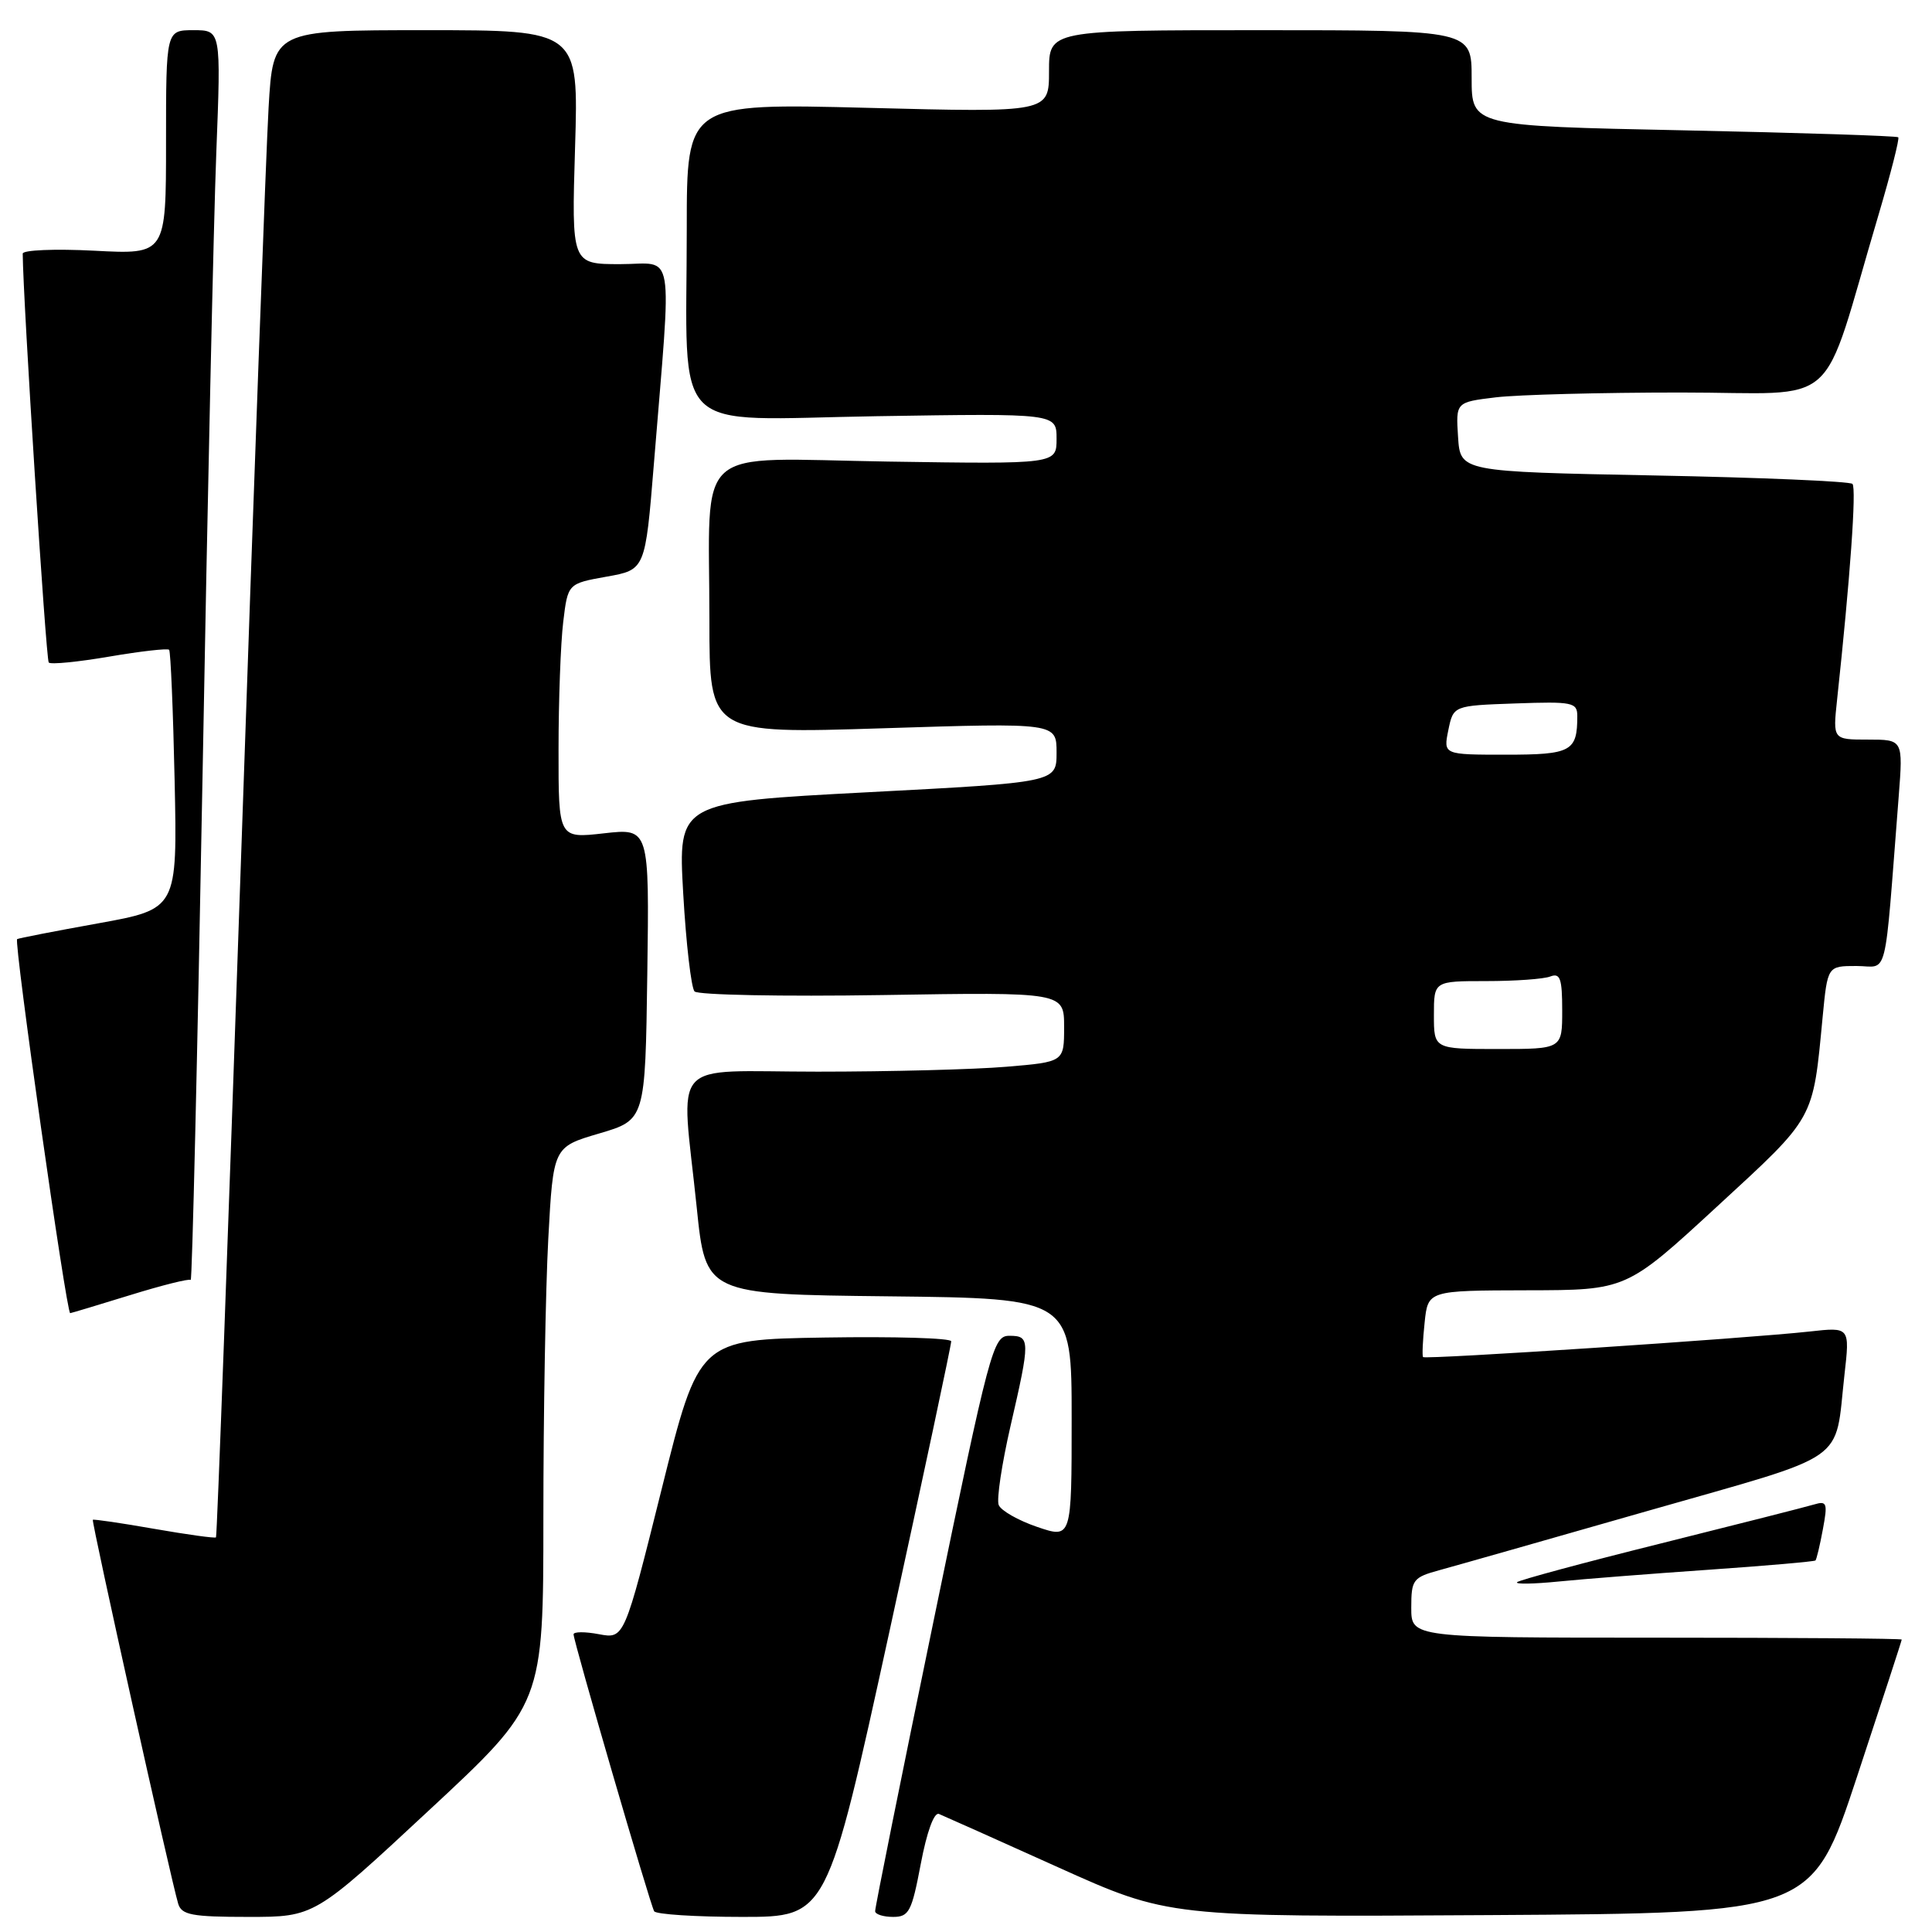 <?xml version="1.0" encoding="UTF-8" standalone="no"?>
<!DOCTYPE svg PUBLIC "-//W3C//DTD SVG 1.1//EN" "http://www.w3.org/Graphics/SVG/1.1/DTD/svg11.dtd" >
<svg xmlns="http://www.w3.org/2000/svg" xmlns:xlink="http://www.w3.org/1999/xlink" version="1.1" viewBox="0 0 256 256">
 <g >
 <path fill="currentColor"
d=" M 56.83 239.89 C 72.00 225.79 72.00 225.79 72.00 201.05 C 72.00 187.45 72.29 170.84 72.65 164.15 C 73.31 151.98 73.31 151.98 79.40 150.19 C 85.50 148.39 85.50 148.39 85.77 129.06 C 86.04 109.74 86.04 109.74 80.02 110.42 C 74.00 111.10 74.00 111.10 74.01 99.30 C 74.01 92.81 74.29 85.21 74.63 82.41 C 75.24 77.33 75.24 77.33 80.37 76.41 C 85.50 75.50 85.50 75.50 86.64 61.50 C 89.03 32.07 89.52 35.00 82.18 35.00 C 75.73 35.00 75.73 35.00 76.20 19.50 C 76.67 4.00 76.67 4.00 56.43 4.00 C 36.19 4.00 36.19 4.00 35.59 14.25 C 35.26 19.89 33.61 64.77 31.93 113.98 C 30.24 163.20 28.76 203.58 28.62 203.71 C 28.48 203.85 24.80 203.34 20.44 202.58 C 16.07 201.81 12.41 201.28 12.30 201.38 C 12.09 201.58 22.65 249.07 23.61 252.25 C 24.06 253.74 25.42 254.00 32.90 254.00 C 41.67 254.00 41.67 254.00 56.83 239.89 Z  M 117.84 216.25 C 122.37 195.49 126.06 178.15 126.04 177.73 C 126.02 177.30 118.49 177.08 109.31 177.23 C 92.61 177.50 92.61 177.50 87.67 197.33 C 82.72 217.17 82.72 217.17 79.36 216.54 C 77.51 216.19 76.00 216.20 76.00 216.56 C 76.00 217.50 86.14 252.34 86.68 253.25 C 86.92 253.66 92.17 254.00 98.35 254.00 C 109.59 254.00 109.59 254.00 117.84 216.25 Z  M 122.01 246.96 C 122.81 242.73 123.77 240.09 124.42 240.36 C 125.01 240.60 132.10 243.77 140.17 247.41 C 154.84 254.02 154.84 254.02 197.46 253.76 C 240.09 253.50 240.09 253.50 246.04 235.50 C 249.31 225.60 251.99 217.39 251.99 217.25 C 252.00 217.11 237.38 217.00 219.50 217.00 C 187.00 217.00 187.00 217.00 187.00 213.04 C 187.00 209.31 187.22 209.02 190.75 208.05 C 192.81 207.49 205.28 203.94 218.45 200.17 C 245.38 192.47 243.06 194.08 244.40 182.17 C 245.12 175.84 245.12 175.84 239.81 176.43 C 231.40 177.36 188.83 180.17 188.56 179.82 C 188.43 179.64 188.52 177.59 188.77 175.25 C 189.21 171.00 189.21 171.00 202.36 170.97 C 215.50 170.95 215.50 170.95 227.50 159.89 C 240.58 147.84 240.19 148.55 241.51 134.75 C 242.16 128.00 242.16 128.00 245.99 128.00 C 250.28 128.00 249.62 130.66 251.59 105.50 C 252.17 98.00 252.17 98.00 247.51 98.00 C 242.86 98.00 242.86 98.00 243.42 92.75 C 245.15 76.69 246.01 64.67 245.46 64.12 C 245.12 63.78 233.28 63.27 219.17 63.00 C 193.50 62.50 193.50 62.50 193.20 57.90 C 192.90 53.29 192.90 53.29 198.20 52.65 C 201.12 52.30 212.14 52.01 222.71 52.01 C 244.35 52.00 241.04 54.97 248.90 28.52 C 250.53 23.02 251.71 18.38 251.53 18.19 C 251.34 18.01 238.55 17.59 223.10 17.27 C 195.00 16.69 195.00 16.69 195.00 10.34 C 195.00 4.00 195.00 4.00 167.00 4.00 C 139.00 4.00 139.00 4.00 139.00 9.45 C 139.00 14.91 139.00 14.91 115.00 14.29 C 91.00 13.68 91.00 13.68 91.00 30.20 C 91.00 58.23 88.35 55.60 116.10 55.15 C 140.00 54.77 140.00 54.77 140.00 58.14 C 140.00 61.50 140.00 61.50 117.64 61.16 C 91.45 60.75 94.00 58.48 94.00 82.24 C 94.00 97.23 94.00 97.23 117.00 96.50 C 140.00 95.77 140.00 95.77 140.00 99.72 C 140.00 103.67 140.00 103.67 114.92 104.98 C 89.84 106.30 89.84 106.30 90.53 118.40 C 90.91 125.05 91.59 130.89 92.03 131.37 C 92.47 131.84 103.67 132.06 116.92 131.85 C 141.00 131.46 141.00 131.46 141.00 136.08 C 141.00 140.71 141.00 140.71 133.35 141.35 C 129.14 141.71 117.89 142.00 108.35 142.00 C 88.32 142.00 90.24 139.85 92.32 160.00 C 93.50 171.50 93.50 171.50 117.75 171.77 C 142.00 172.04 142.00 172.04 142.00 187.96 C 142.00 203.88 142.00 203.88 137.42 202.32 C 134.90 201.46 132.61 200.15 132.33 199.41 C 132.04 198.66 132.75 193.96 133.90 188.95 C 136.53 177.56 136.52 177.00 133.75 177.00 C 131.59 177.00 131.17 178.58 123.71 214.75 C 119.42 235.51 115.93 252.84 115.96 253.25 C 115.98 253.66 117.05 254.00 118.34 254.00 C 120.45 254.00 120.81 253.30 122.01 246.96 Z  M 226.40 208.00 C 234.05 207.47 240.42 206.91 240.56 206.77 C 240.70 206.62 241.15 204.76 241.54 202.64 C 242.19 199.17 242.08 198.84 240.38 199.35 C 239.35 199.66 230.18 201.99 220.01 204.53 C 209.85 207.06 201.30 209.37 201.02 209.65 C 200.74 209.93 203.21 209.89 206.51 209.56 C 209.80 209.23 218.76 208.53 226.40 208.00 Z  M 17.21 171.62 C 21.44 170.31 25.07 169.40 25.27 169.60 C 25.46 169.80 26.16 139.93 26.83 103.23 C 27.49 66.53 28.31 29.19 28.66 20.25 C 29.29 4.00 29.29 4.00 25.64 4.00 C 22.00 4.00 22.00 4.00 22.00 18.86 C 22.00 33.72 22.00 33.72 12.50 33.22 C 7.27 32.95 3.00 33.13 3.01 33.61 C 3.05 39.68 6.09 87.43 6.46 87.79 C 6.73 88.07 10.35 87.71 14.50 87.00 C 18.65 86.29 22.21 85.89 22.41 86.10 C 22.61 86.32 22.94 94.14 23.14 103.47 C 23.50 120.45 23.50 120.45 13.00 122.35 C 7.22 123.39 2.39 124.33 2.27 124.44 C 1.82 124.81 8.80 174.00 9.30 174.00 C 9.41 174.00 12.97 172.93 17.21 171.62 Z  M 190.00 134.50 C 190.00 130.00 190.00 130.00 196.92 130.00 C 200.72 130.00 204.55 129.73 205.42 129.39 C 206.73 128.89 207.00 129.65 207.00 133.89 C 207.00 139.00 207.00 139.00 198.50 139.00 C 190.00 139.00 190.00 139.00 190.00 134.50 Z  M 191.91 96.75 C 192.58 93.50 192.58 93.50 200.79 93.21 C 208.37 92.94 209.00 93.07 209.00 94.88 C 209.00 99.57 208.21 100.00 199.52 100.00 C 191.25 100.00 191.25 100.00 191.91 96.75 Z "/>
</g>
</svg>